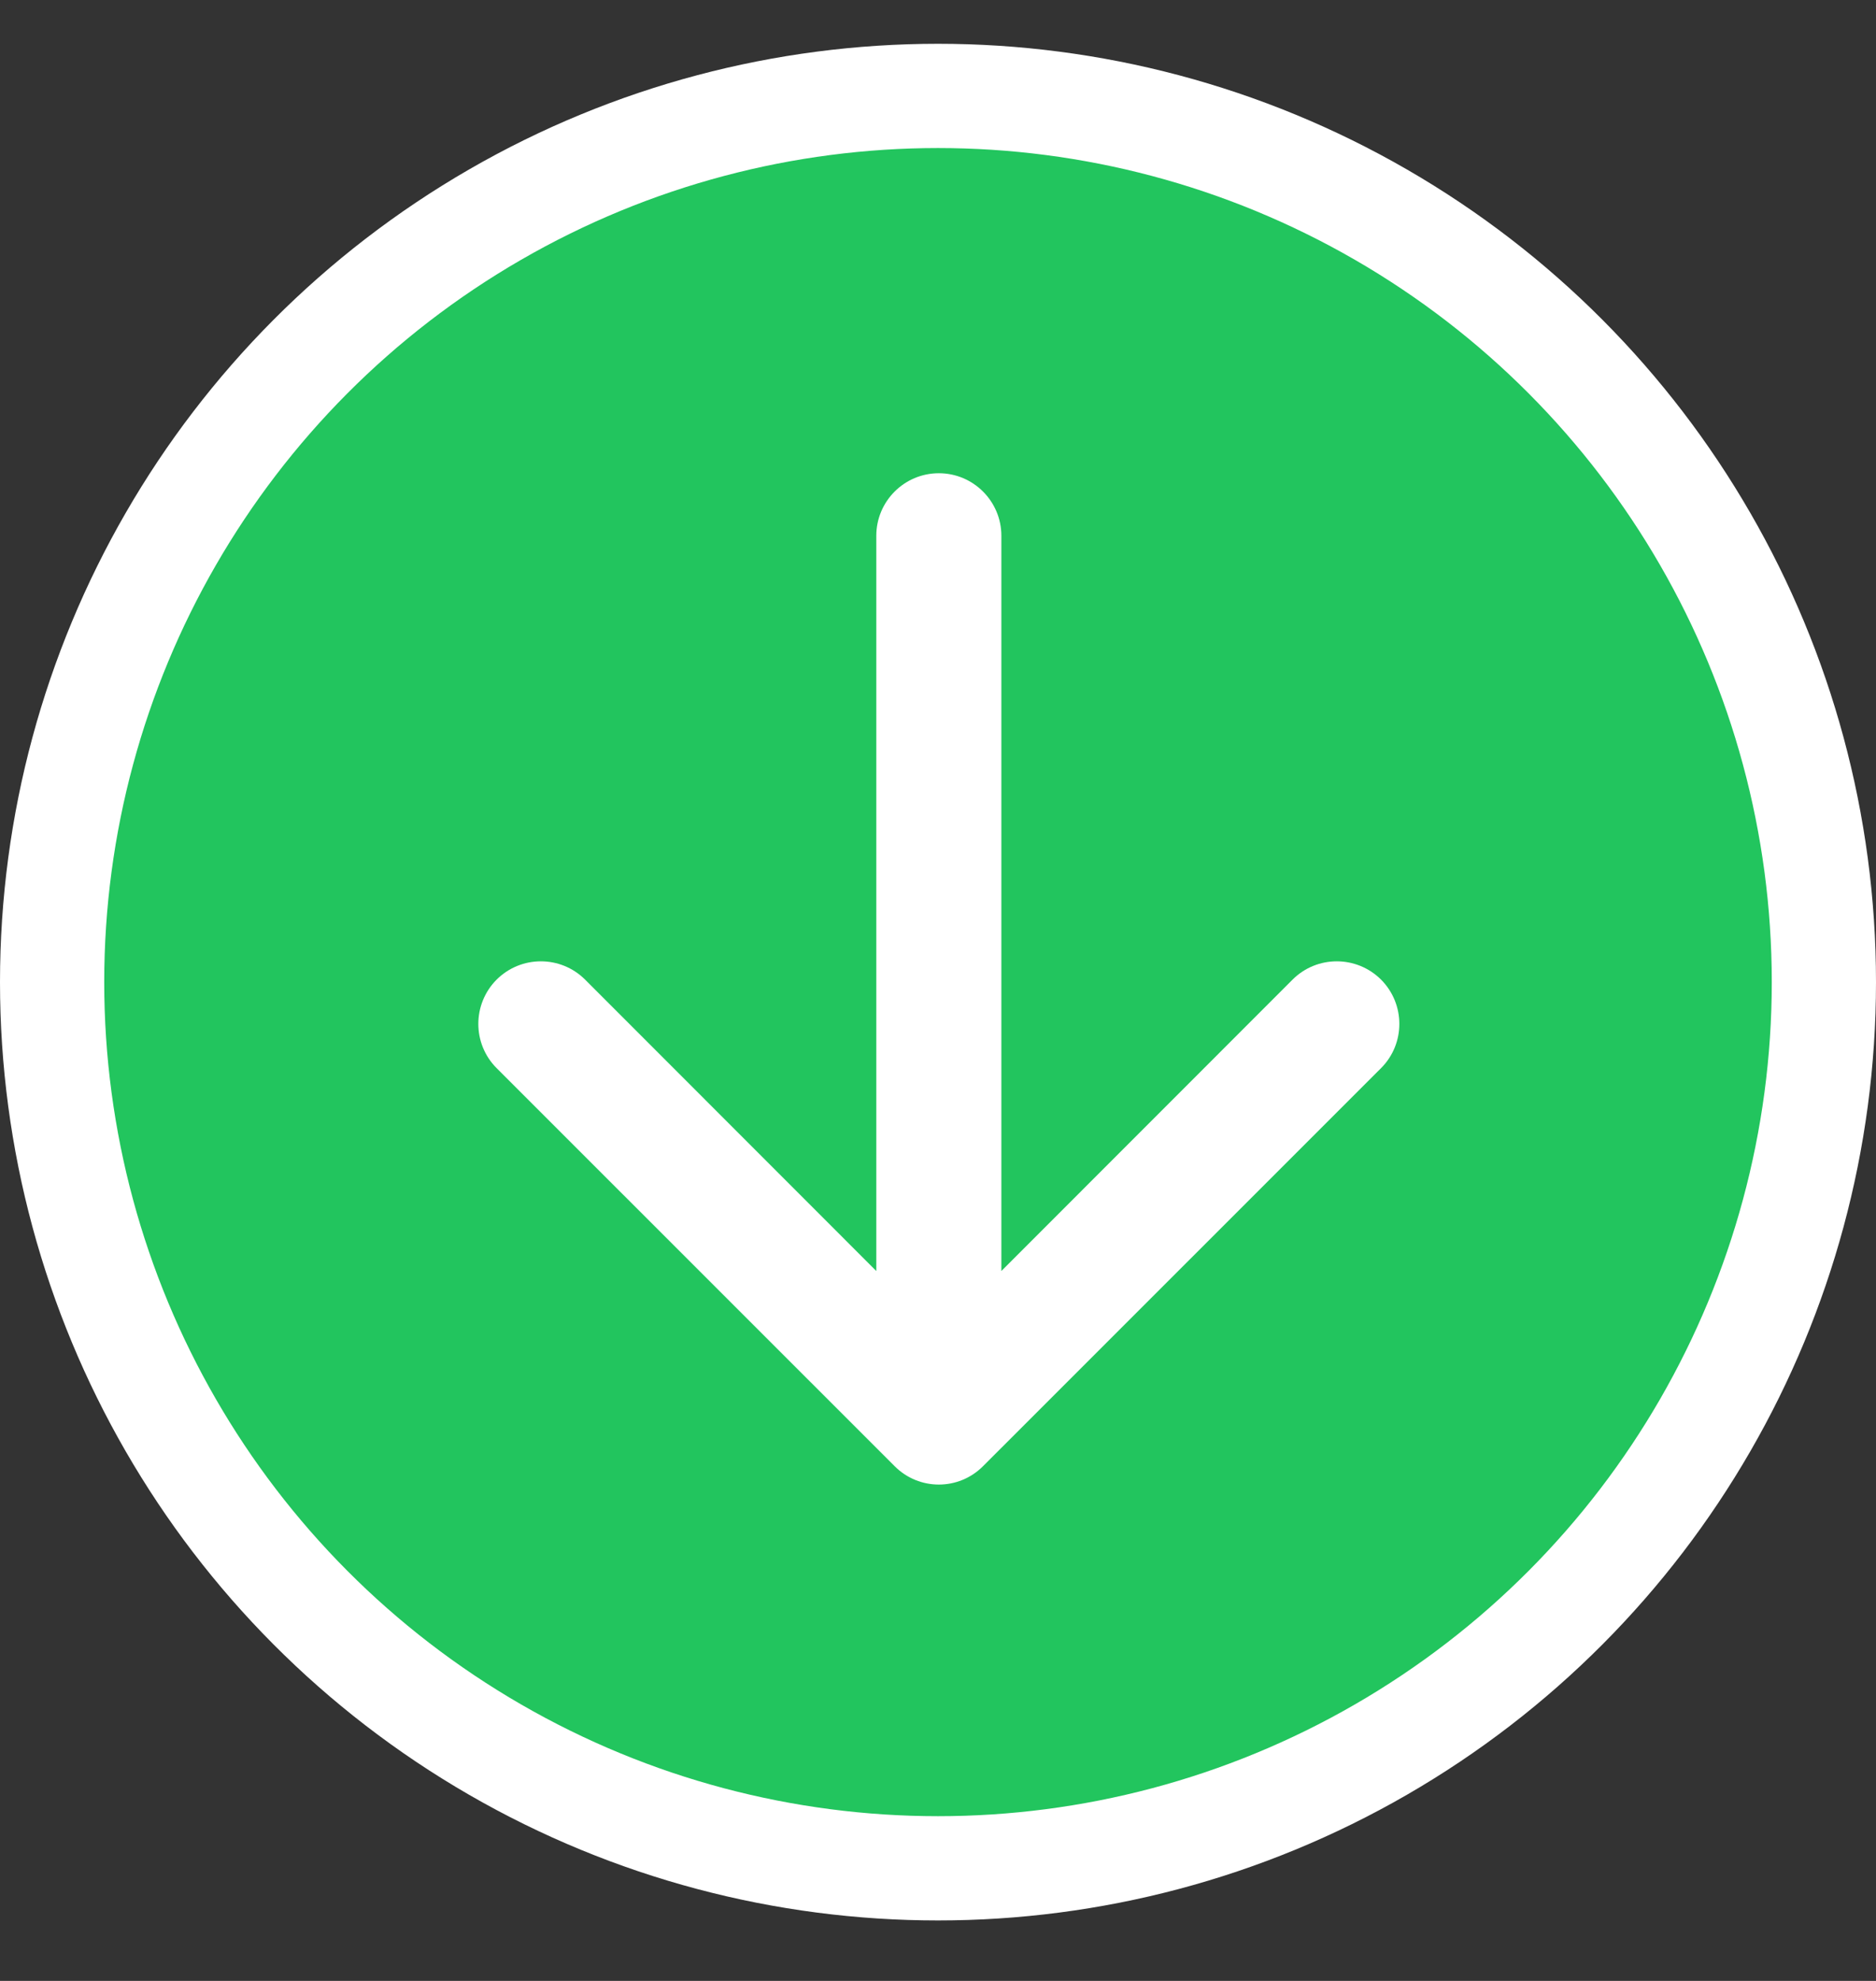 <svg width="18" height="19" viewBox="0 0 18 19" fill="none" xmlns="http://www.w3.org/2000/svg">
<rect x="0" y="0" width="18" height="19" fill="#333333" stroke="none"/>
<g id="Transaction type">
<circle id="Ellipse 132" cx="9" cy="9.42" r="8.5" fill="#22C55E" stroke="white"/>
<path id="Vector 39 (Stroke)" fill-rule="evenodd" clip-rule="evenodd" d="M9.432 14.063C9.198 14.298 8.818 14.298 8.584 14.063L4.765 10.245C4.531 10.011 4.531 9.631 4.765 9.396C5 9.162 5.379 9.162 5.614 9.396L8.408 12.191L8.408 5.139C8.408 4.808 8.677 4.539 9.008 4.539C9.339 4.539 9.608 4.808 9.608 5.139L9.608 12.191L12.402 9.396C12.636 9.162 13.016 9.162 13.251 9.396C13.485 9.631 13.485 10.011 13.251 10.245L9.432 14.063Z" fill="white"/>
</g>
</svg>
